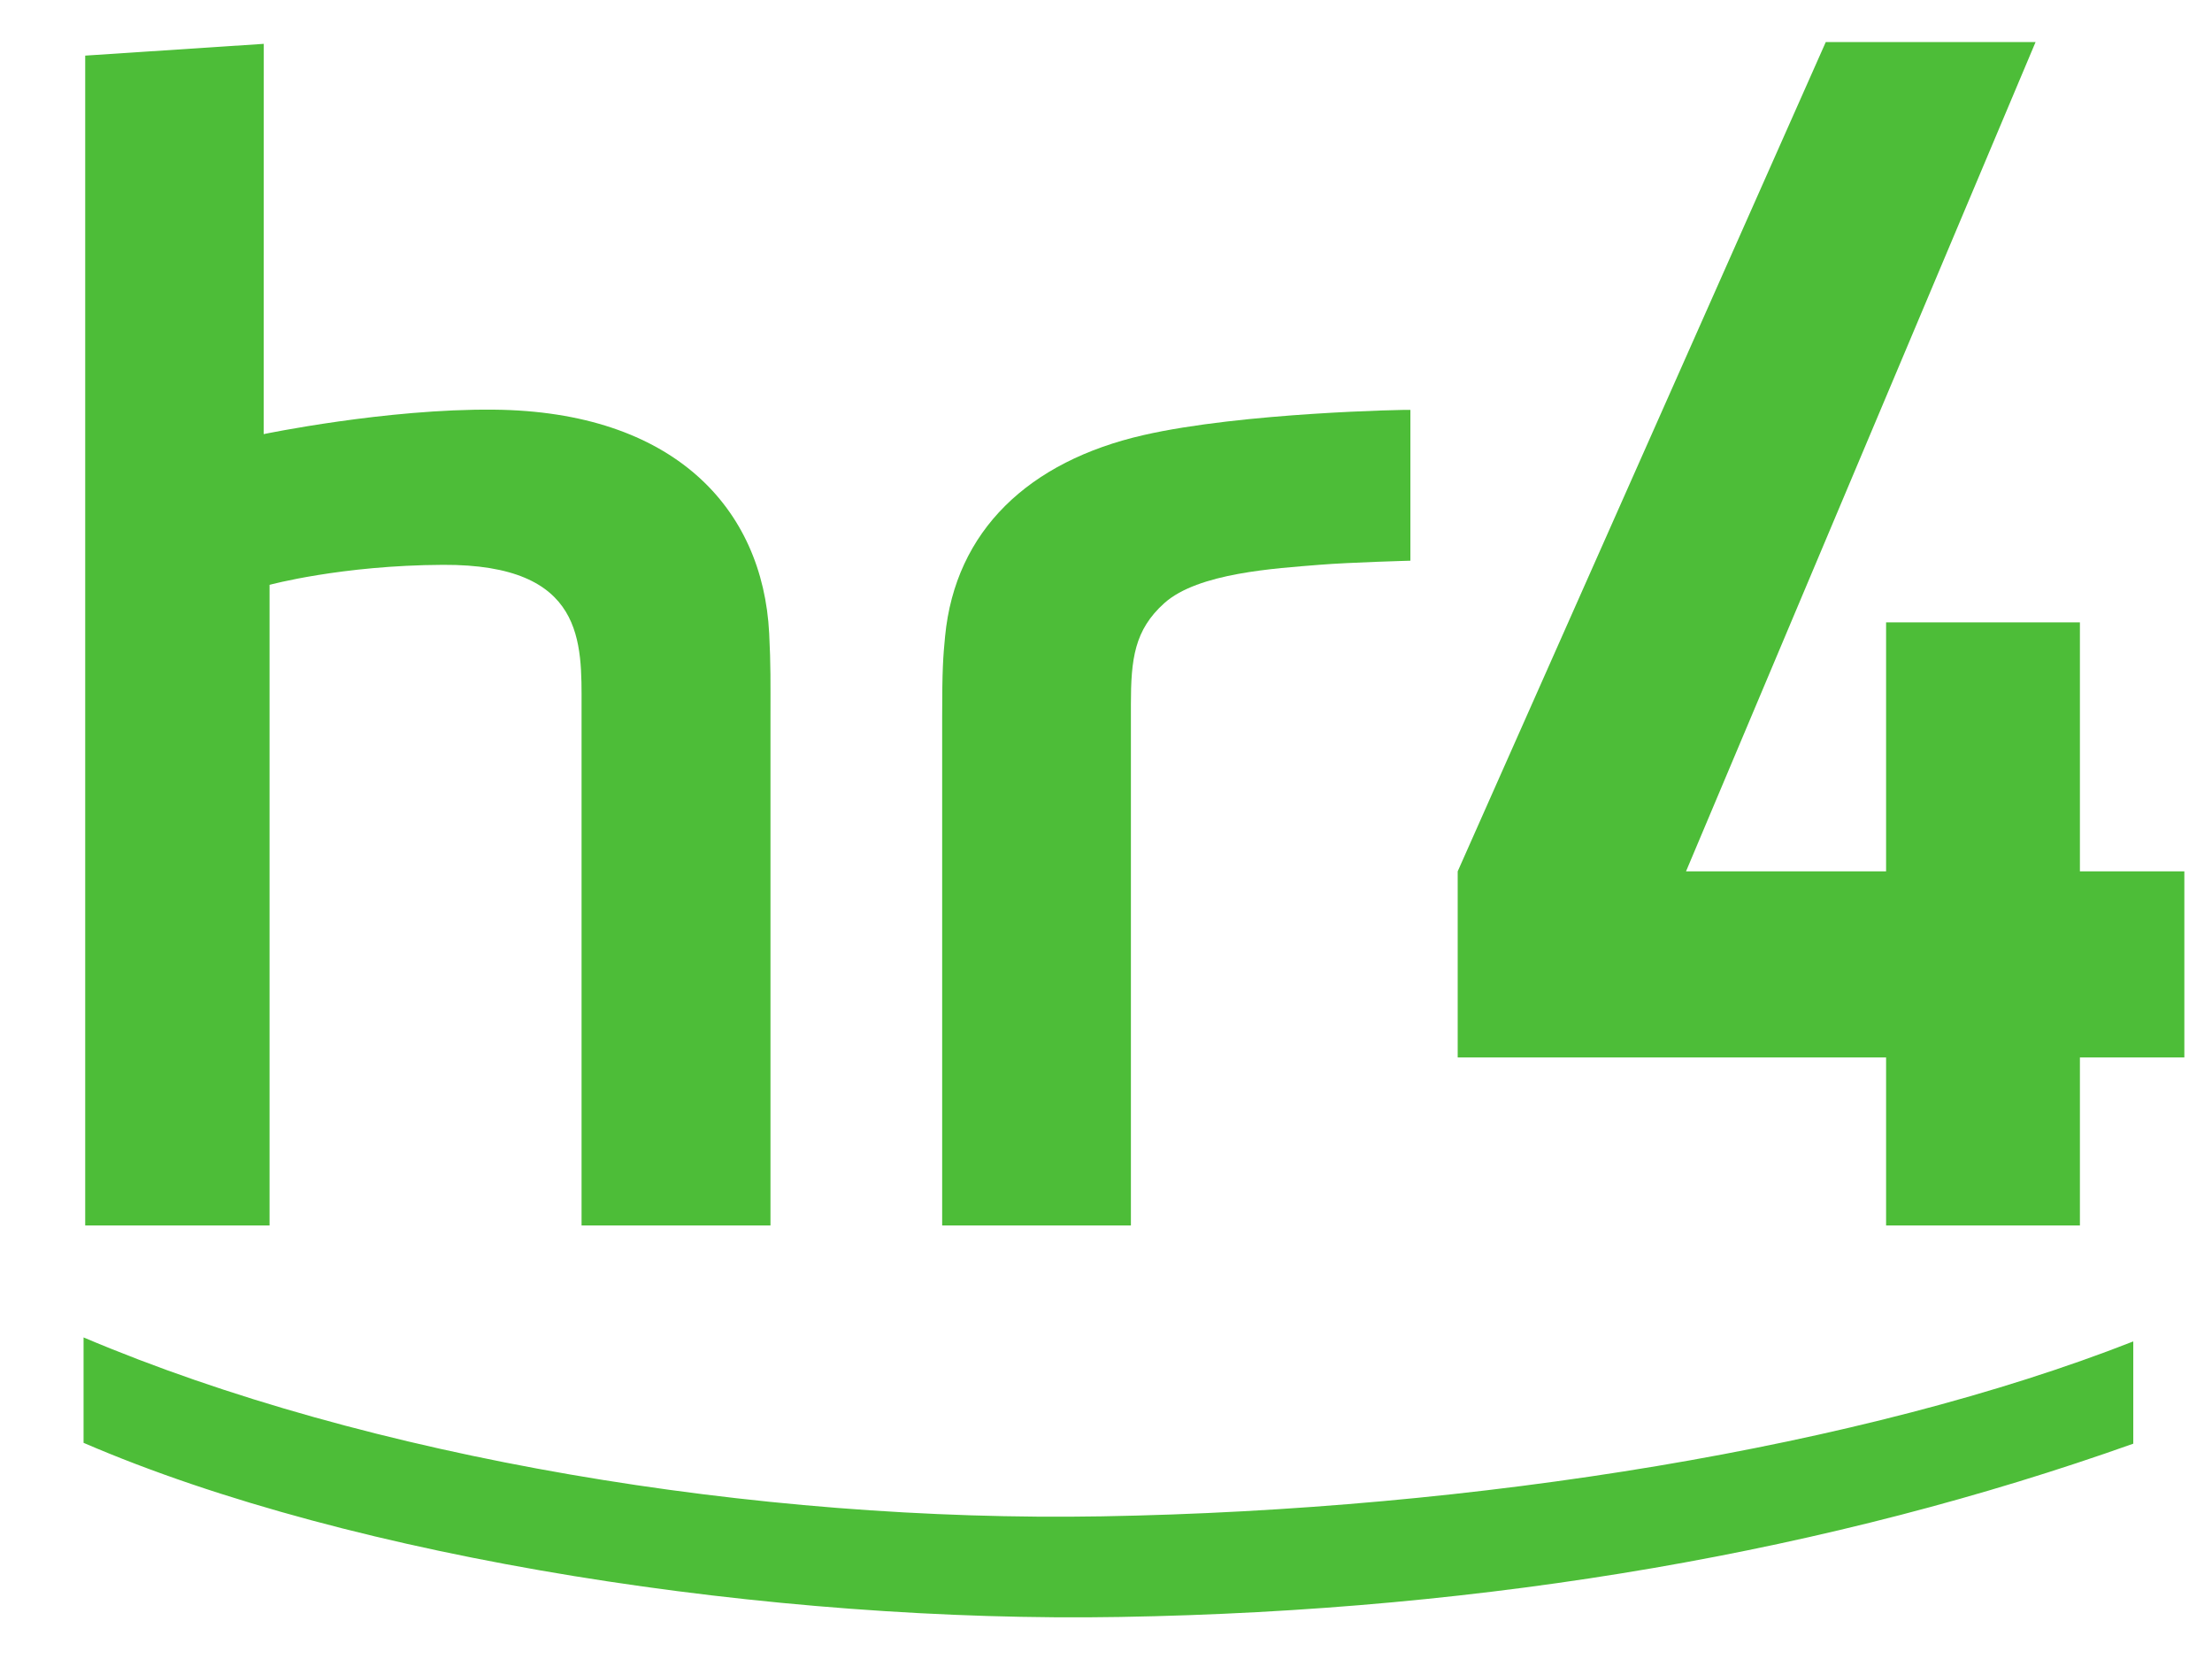 <?xml version="1.0" encoding="UTF-8" standalone="no"?>
<svg
   xmlns:dc="http://purl.org/dc/elements/1.1/"
   xmlns:cc="http://creativecommons.org/ns#"
   xmlns:rdf="http://www.w3.org/1999/02/22-rdf-syntax-ns#"
   xmlns:svg="http://www.w3.org/2000/svg"
   xmlns="http://www.w3.org/2000/svg"
   viewBox="0 0 151.187 113.387"
   height="113.387"
   width="151.187"
   xml:space="preserve"
   id="svg2"
   version="1.1"><defs
     id="defs6"><clipPath
       id="clipPath20"
       clipPathUnits="userSpaceOnUse"><path
         id="path18"
         d="M 0,0 H 1133.86 V 850 H 0 Z" /></clipPath></defs><g
     transform="matrix(1.333,0,0,-1.333,0,113.387)"
     id="g10"><g
       transform="scale(0.1)"
       id="g12"><g
         id="g14"><g
           clip-path="url(#clipPath20)"
           id="g16"><path
             id="path22"
             style="fill:#4dbd38;fill-opacity:1;fill-rule:nonzero;stroke:none"
             d="m 1066.46,308.418 v -86.156 h -99.382 v 86.156 H 747.422 v 95.406 L 936.156,829.062 H 1043.73 L 864.492,403.824 h 102.586 v 127.668 h 99.382 V 403.824 h 53.55 v -95.406 h -53.55" /><path
             id="path24"
             style="fill:#4dbd38;fill-opacity:1;fill-rule:nonzero;stroke:none"
             d="M 574.344,21.531 C 396.891,18.441 181.852,50.816 42.848,110.812 v 54.051 C 188.938,102.883 387.637,70.055 565.066,73.125 c 191.45,3.309 390.766,35.512 528.754,89.687 V 110.379 C 939.445,55.477 764.621,24.781 574.344,21.531" /><path
             id="path26"
             style="fill:#4dbd38;fill-opacity:1;fill-rule:nonzero;stroke:none"
             d="m 135.25,828.137 -0.043,-200.11 c 0,0 62.852,13.098 118.109,12.535 91.829,-0.917 137.832,-50.289 141.079,-114.746 0.835,-16.386 0.66,-25.418 0.66,-43.031 V 222.262 H 298.191 V 488.34 c 0,32.555 2.079,73.012 -71.089,72.66 -52.122,-0.242 -88.891,-10.258 -88.891,-10.258 V 222.262 H 43.688 v 599.836 l 91.562,6.039" /><path
             id="path28"
             style="fill:#4dbd38;fill-opacity:1;fill-rule:nonzero;stroke:none"
             d="M 723.172,640.438 C 722,640.668 636.688,639.09 586.312,627.52 527.52,614.094 489.844,578.578 484.586,524.328 c -1.012,-10.437 -1.5,-17.062 -1.5,-40.89 V 222.262 h 96.777 v 267.05 c 0,23.43 1.809,38.305 17.137,52.055 17.336,15.547 56.934,17.797 79.574,19.656 15.524,1.258 46.598,2.094 46.598,2.094 v 77.321" /></g></g></g></g></svg>